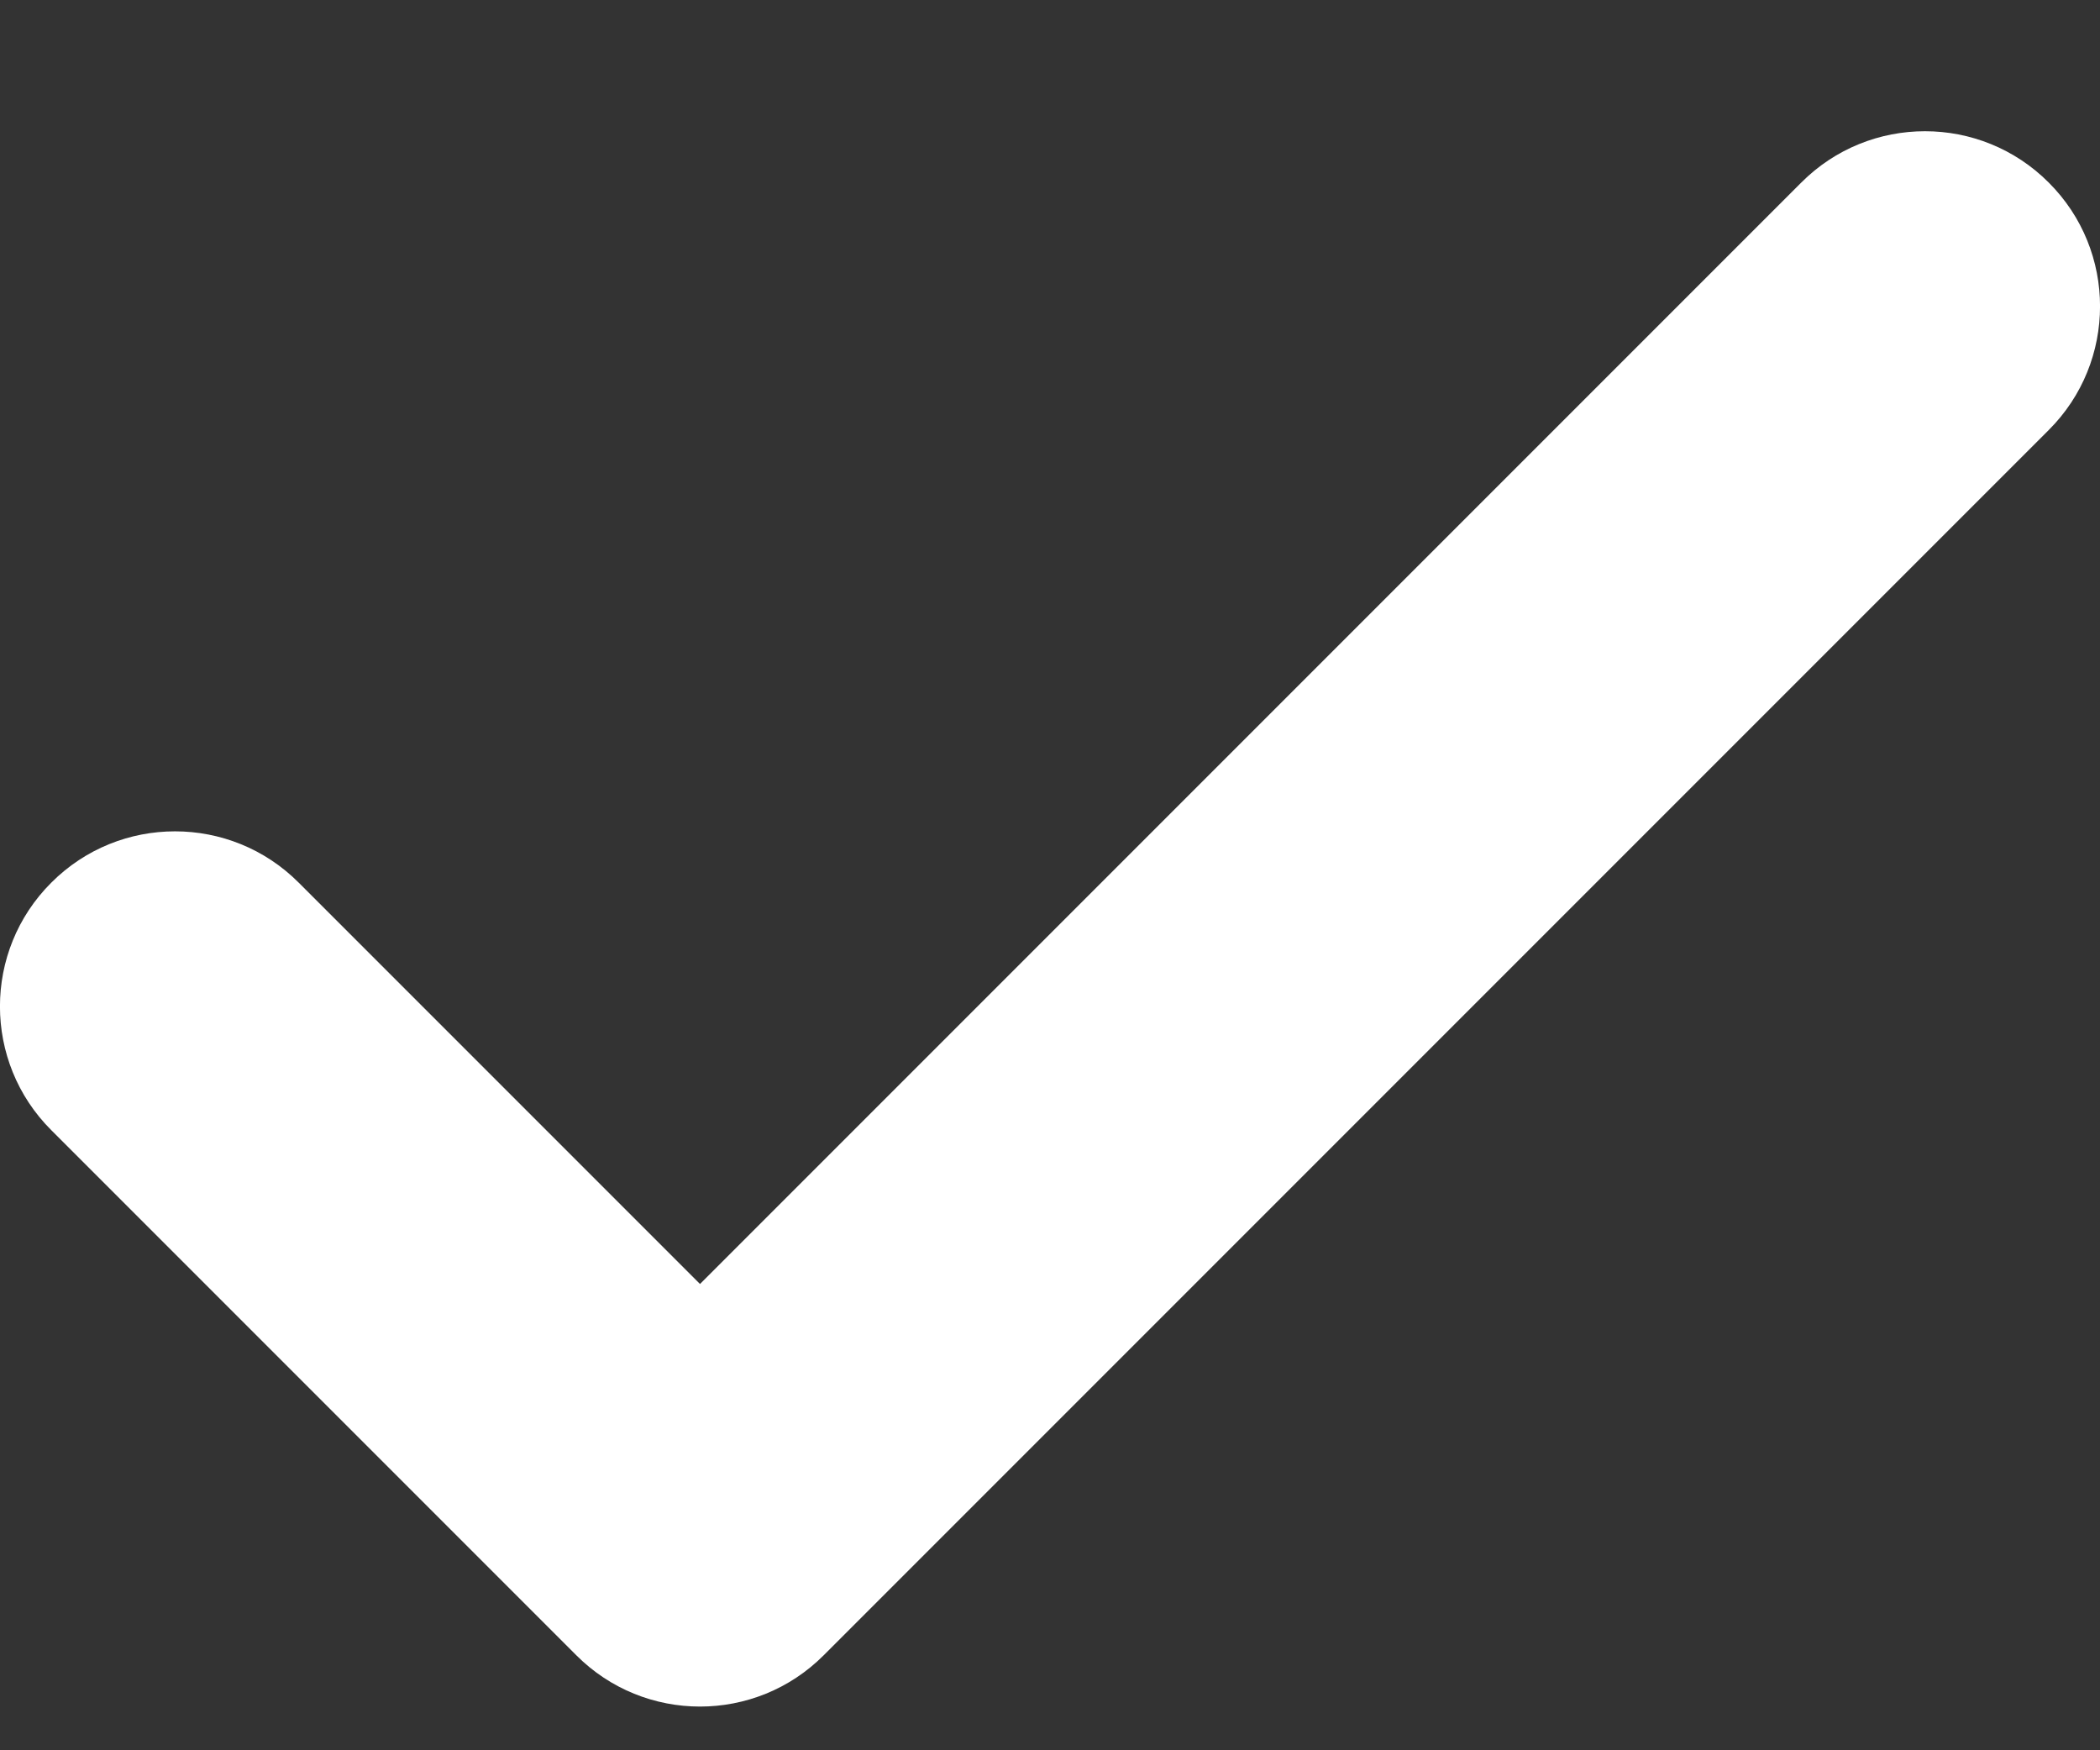 <svg width="12" height="10" viewBox="0 0 12 10" fill="none" xmlns="http://www.w3.org/2000/svg">
  <rect x="0" y="0" width="12" height="10" fill="#333333" stroke="none"/>
  <path fill-rule="evenodd" clip-rule="evenodd" d="M11.707 2.457C12.098 2.067 12.098 1.433 11.707 1.043C11.317 0.652 10.683 0.652 10.293 1.043L4 7.336L1.707 5.043C1.317 4.652 0.683 4.652 0.293 5.043C-0.098 5.433 -0.098 6.067 0.293 6.457L3.293 9.457C3.683 9.848 4.317 9.848 4.707 9.457L11.707 2.457Z" fill="white" />
</svg>